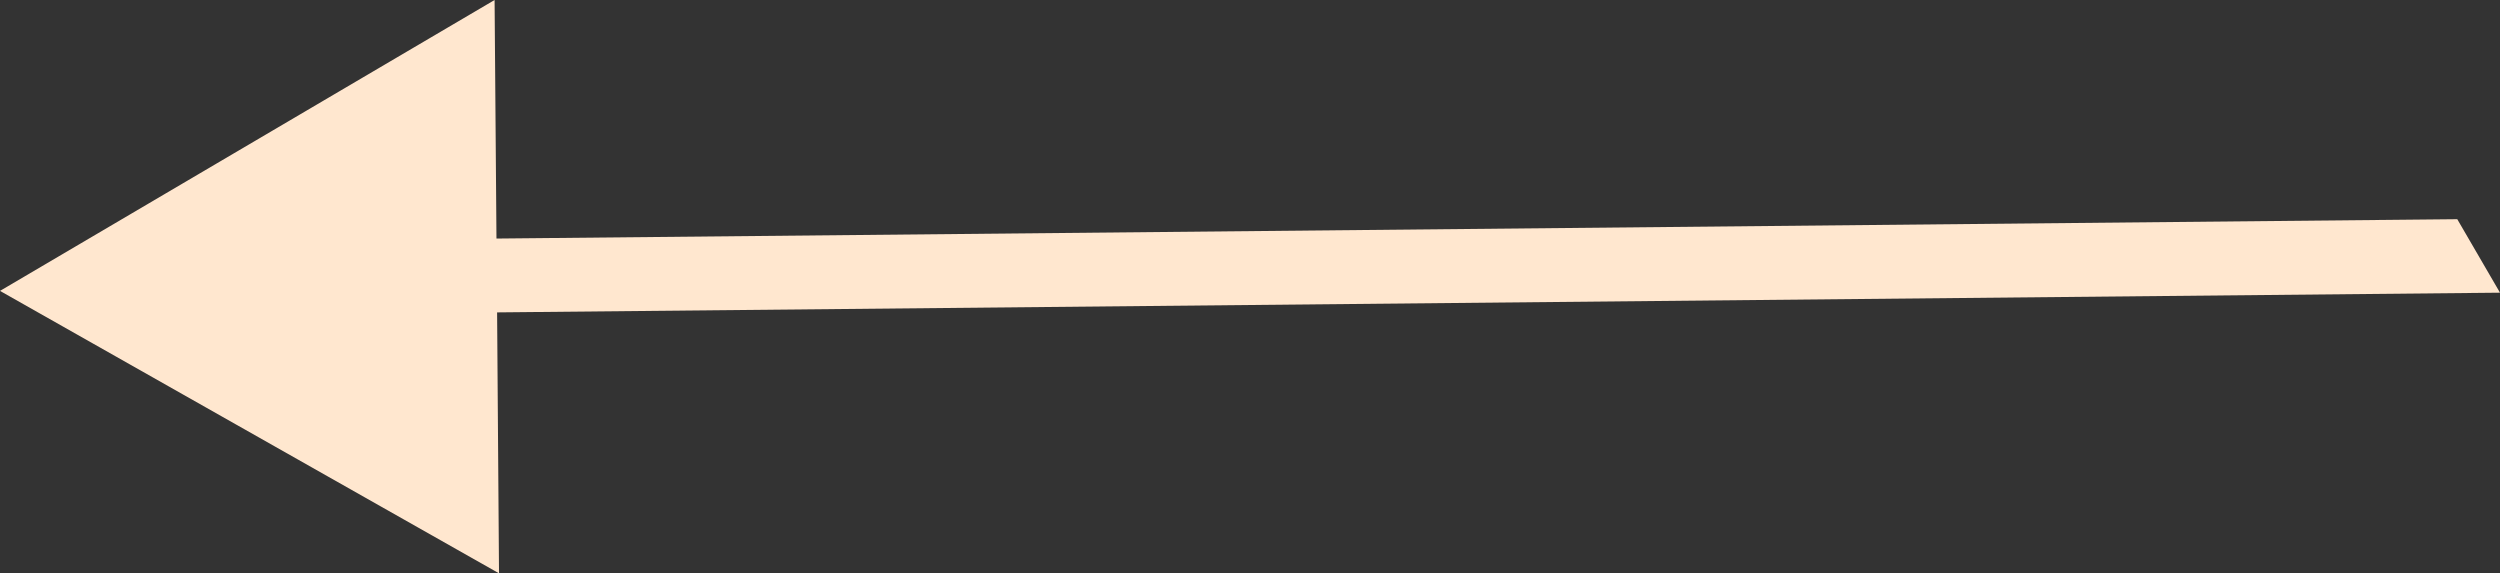 <svg version="1.1" id="图层_1" x="0px" y="0px" width="78.515px" height="18.006px" viewBox="0 0 78.515 18.006" enable-background="new 0 0 78.515 18.006" xml:space="preserve" xmlns="http://www.w3.org/2000/svg" xmlns:xlink="http://www.w3.org/1999/xlink" xmlns:xml="http://www.w3.org/XML/1998/namespace">
  <rect x="0" y="0" width="78.515" height="18.006" fill="#333333" stroke="none"/>
  <polygon fill="#FFE7CF" points="15.533,0 15.592,7.492 77.173,6.884 78.515,9.192 15.612,9.811 15.672,18.006 0,9.136 " class="color c1"/>
</svg>